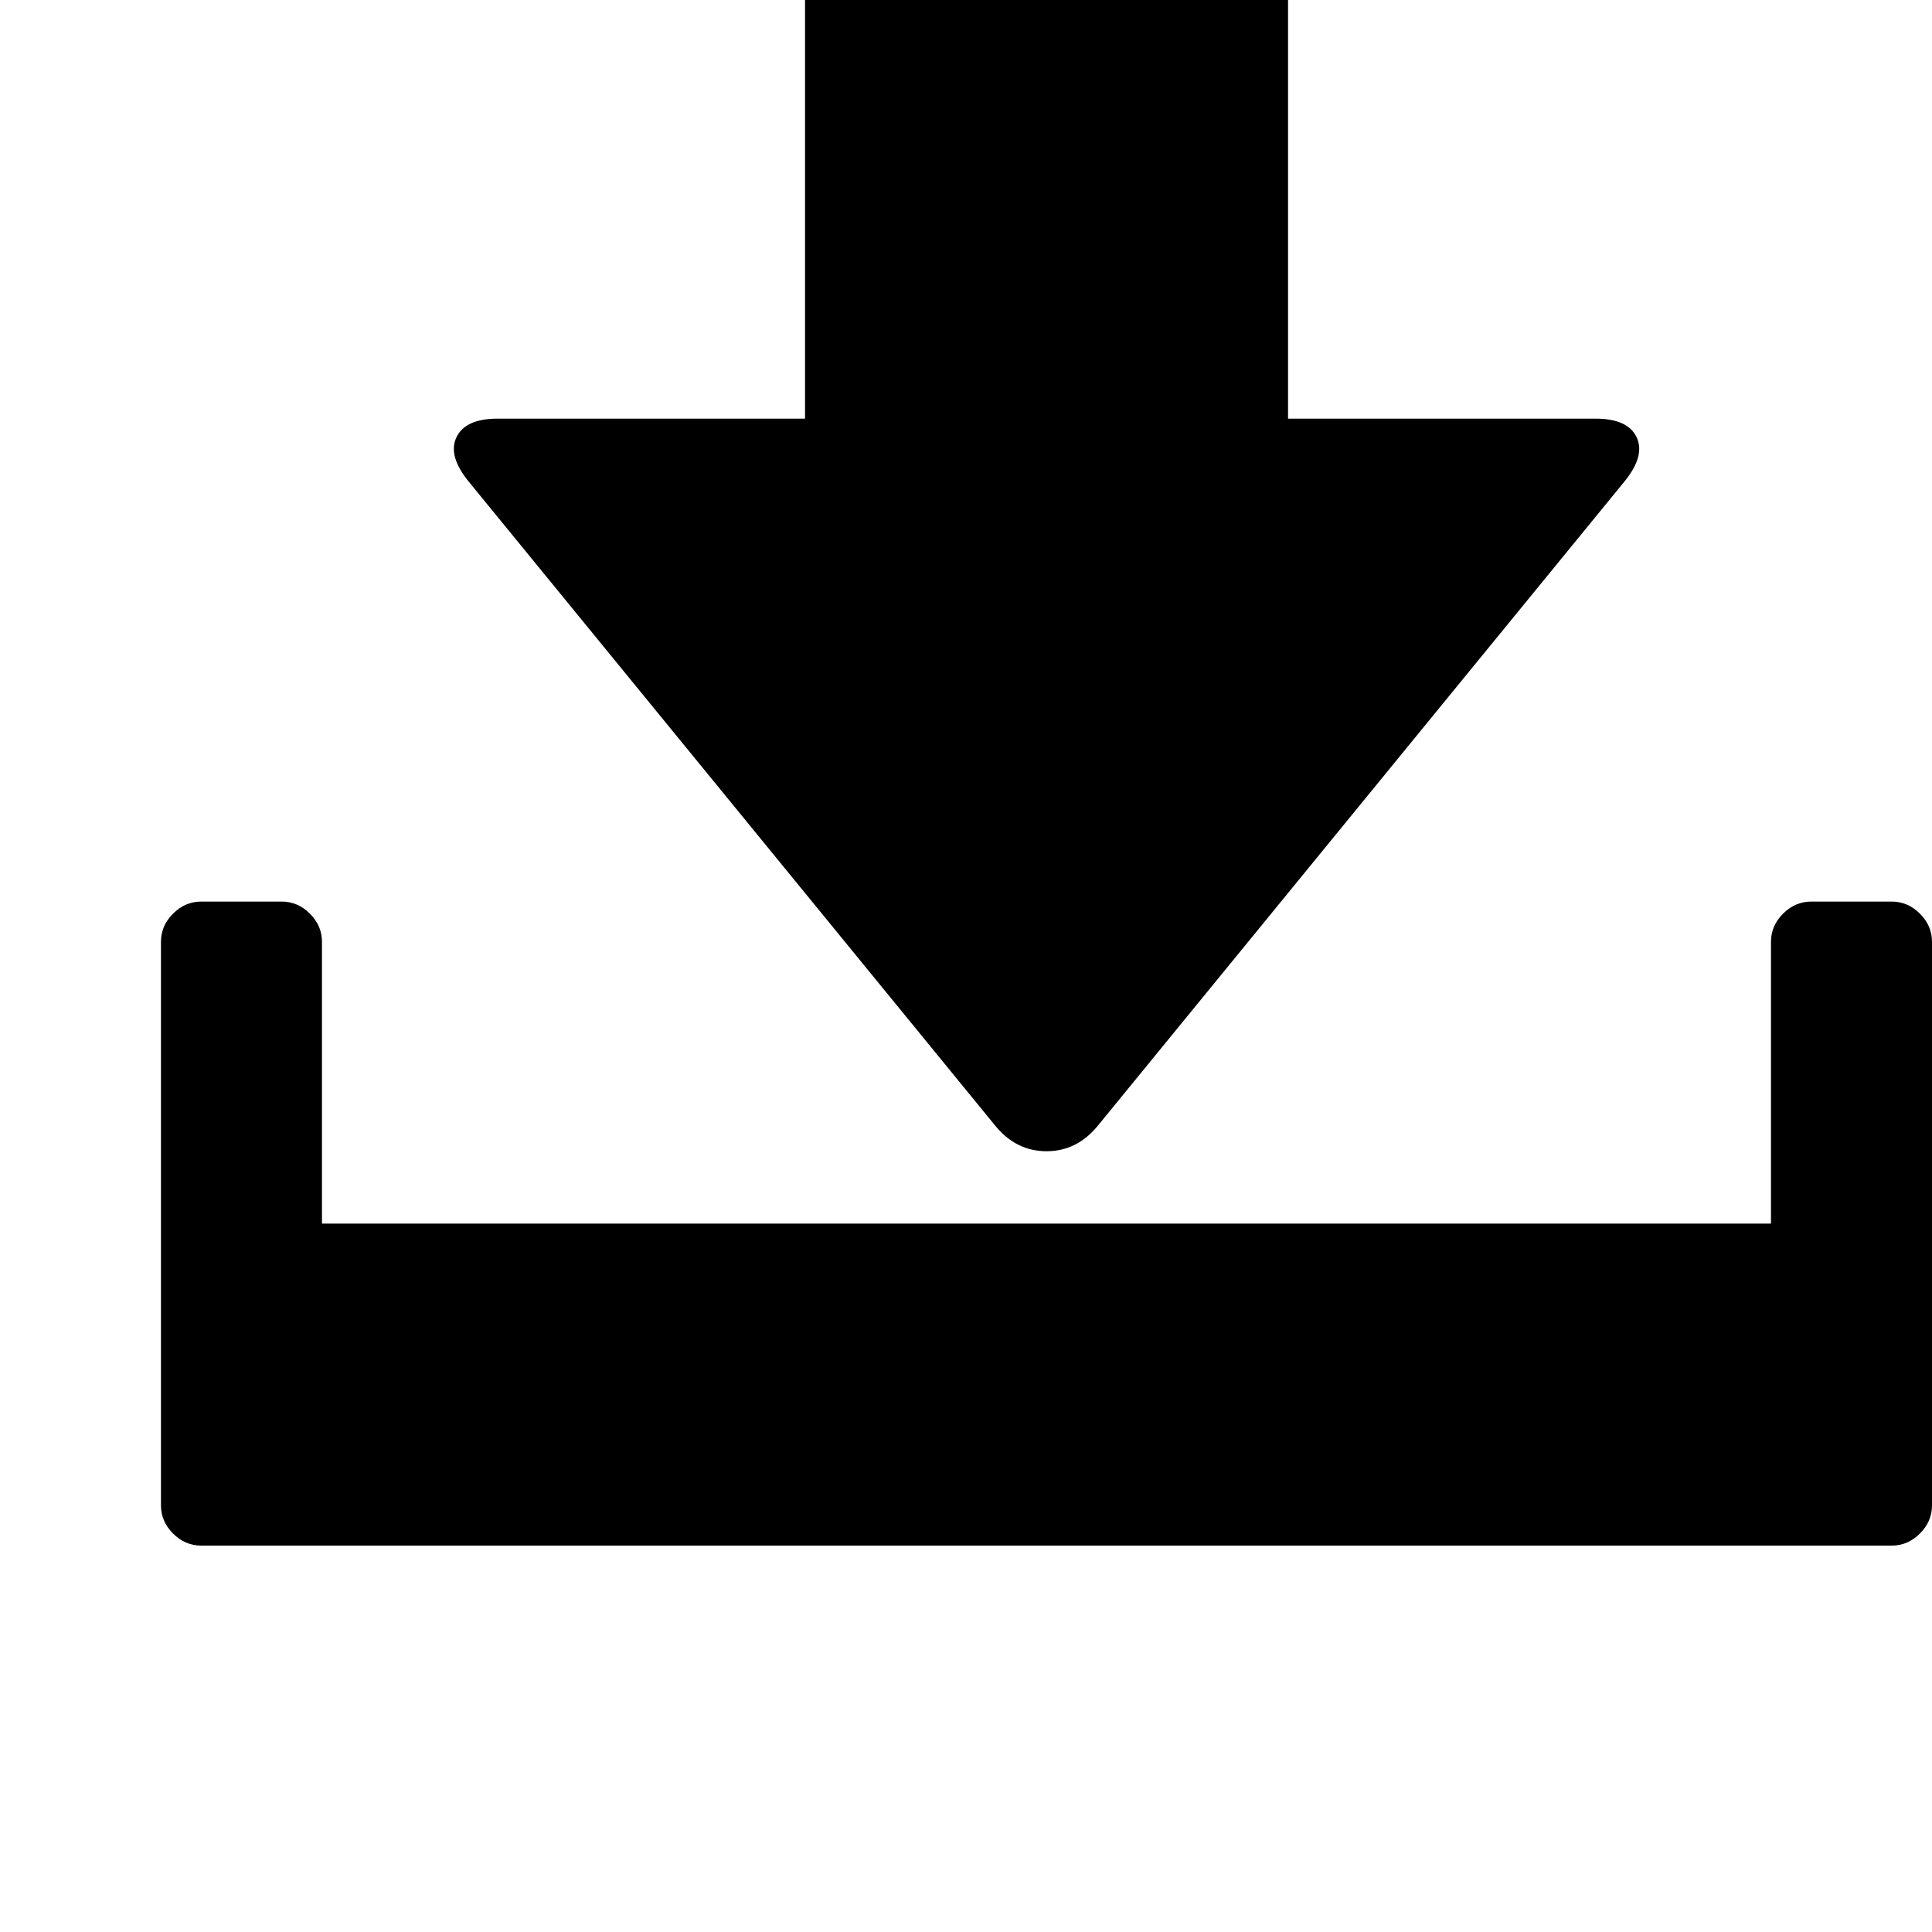 <!-- Generated by IcoMoon.io -->
<svg version="1.1" xmlns="http://www.w3.org/2000/svg" width="32" height="32" viewBox="0 0 32 32">
<title>uniE025</title>
<path d="M14.667-6.4h5.333q0.56 0 0.947 0.387t0.387 0.947v12h5.093q0.533 0 0.68 0.307t-0.2 0.733l-8.72 10.667q-0.347 0.427-0.853 0.427t-0.853-0.427l-8.72-10.667q-0.347-0.427-0.2-0.733t0.68-0.307h5.093v-12q0-0.56 0.387-0.947t0.947-0.387zM30 14.933h1.333q0.267 0 0.467 0.2t0.2 0.467v9.333q0 0.267-0.2 0.467t-0.467 0.2h-28q-0.267 0-0.467-0.2t-0.2-0.467v-9.333q0-0.267 0.2-0.467t0.467-0.2h1.333q0.267 0 0.467 0.2t0.2 0.467v4.667h24v-4.667q0-0.267 0.2-0.467t0.467-0.2z"></path>
</svg>

